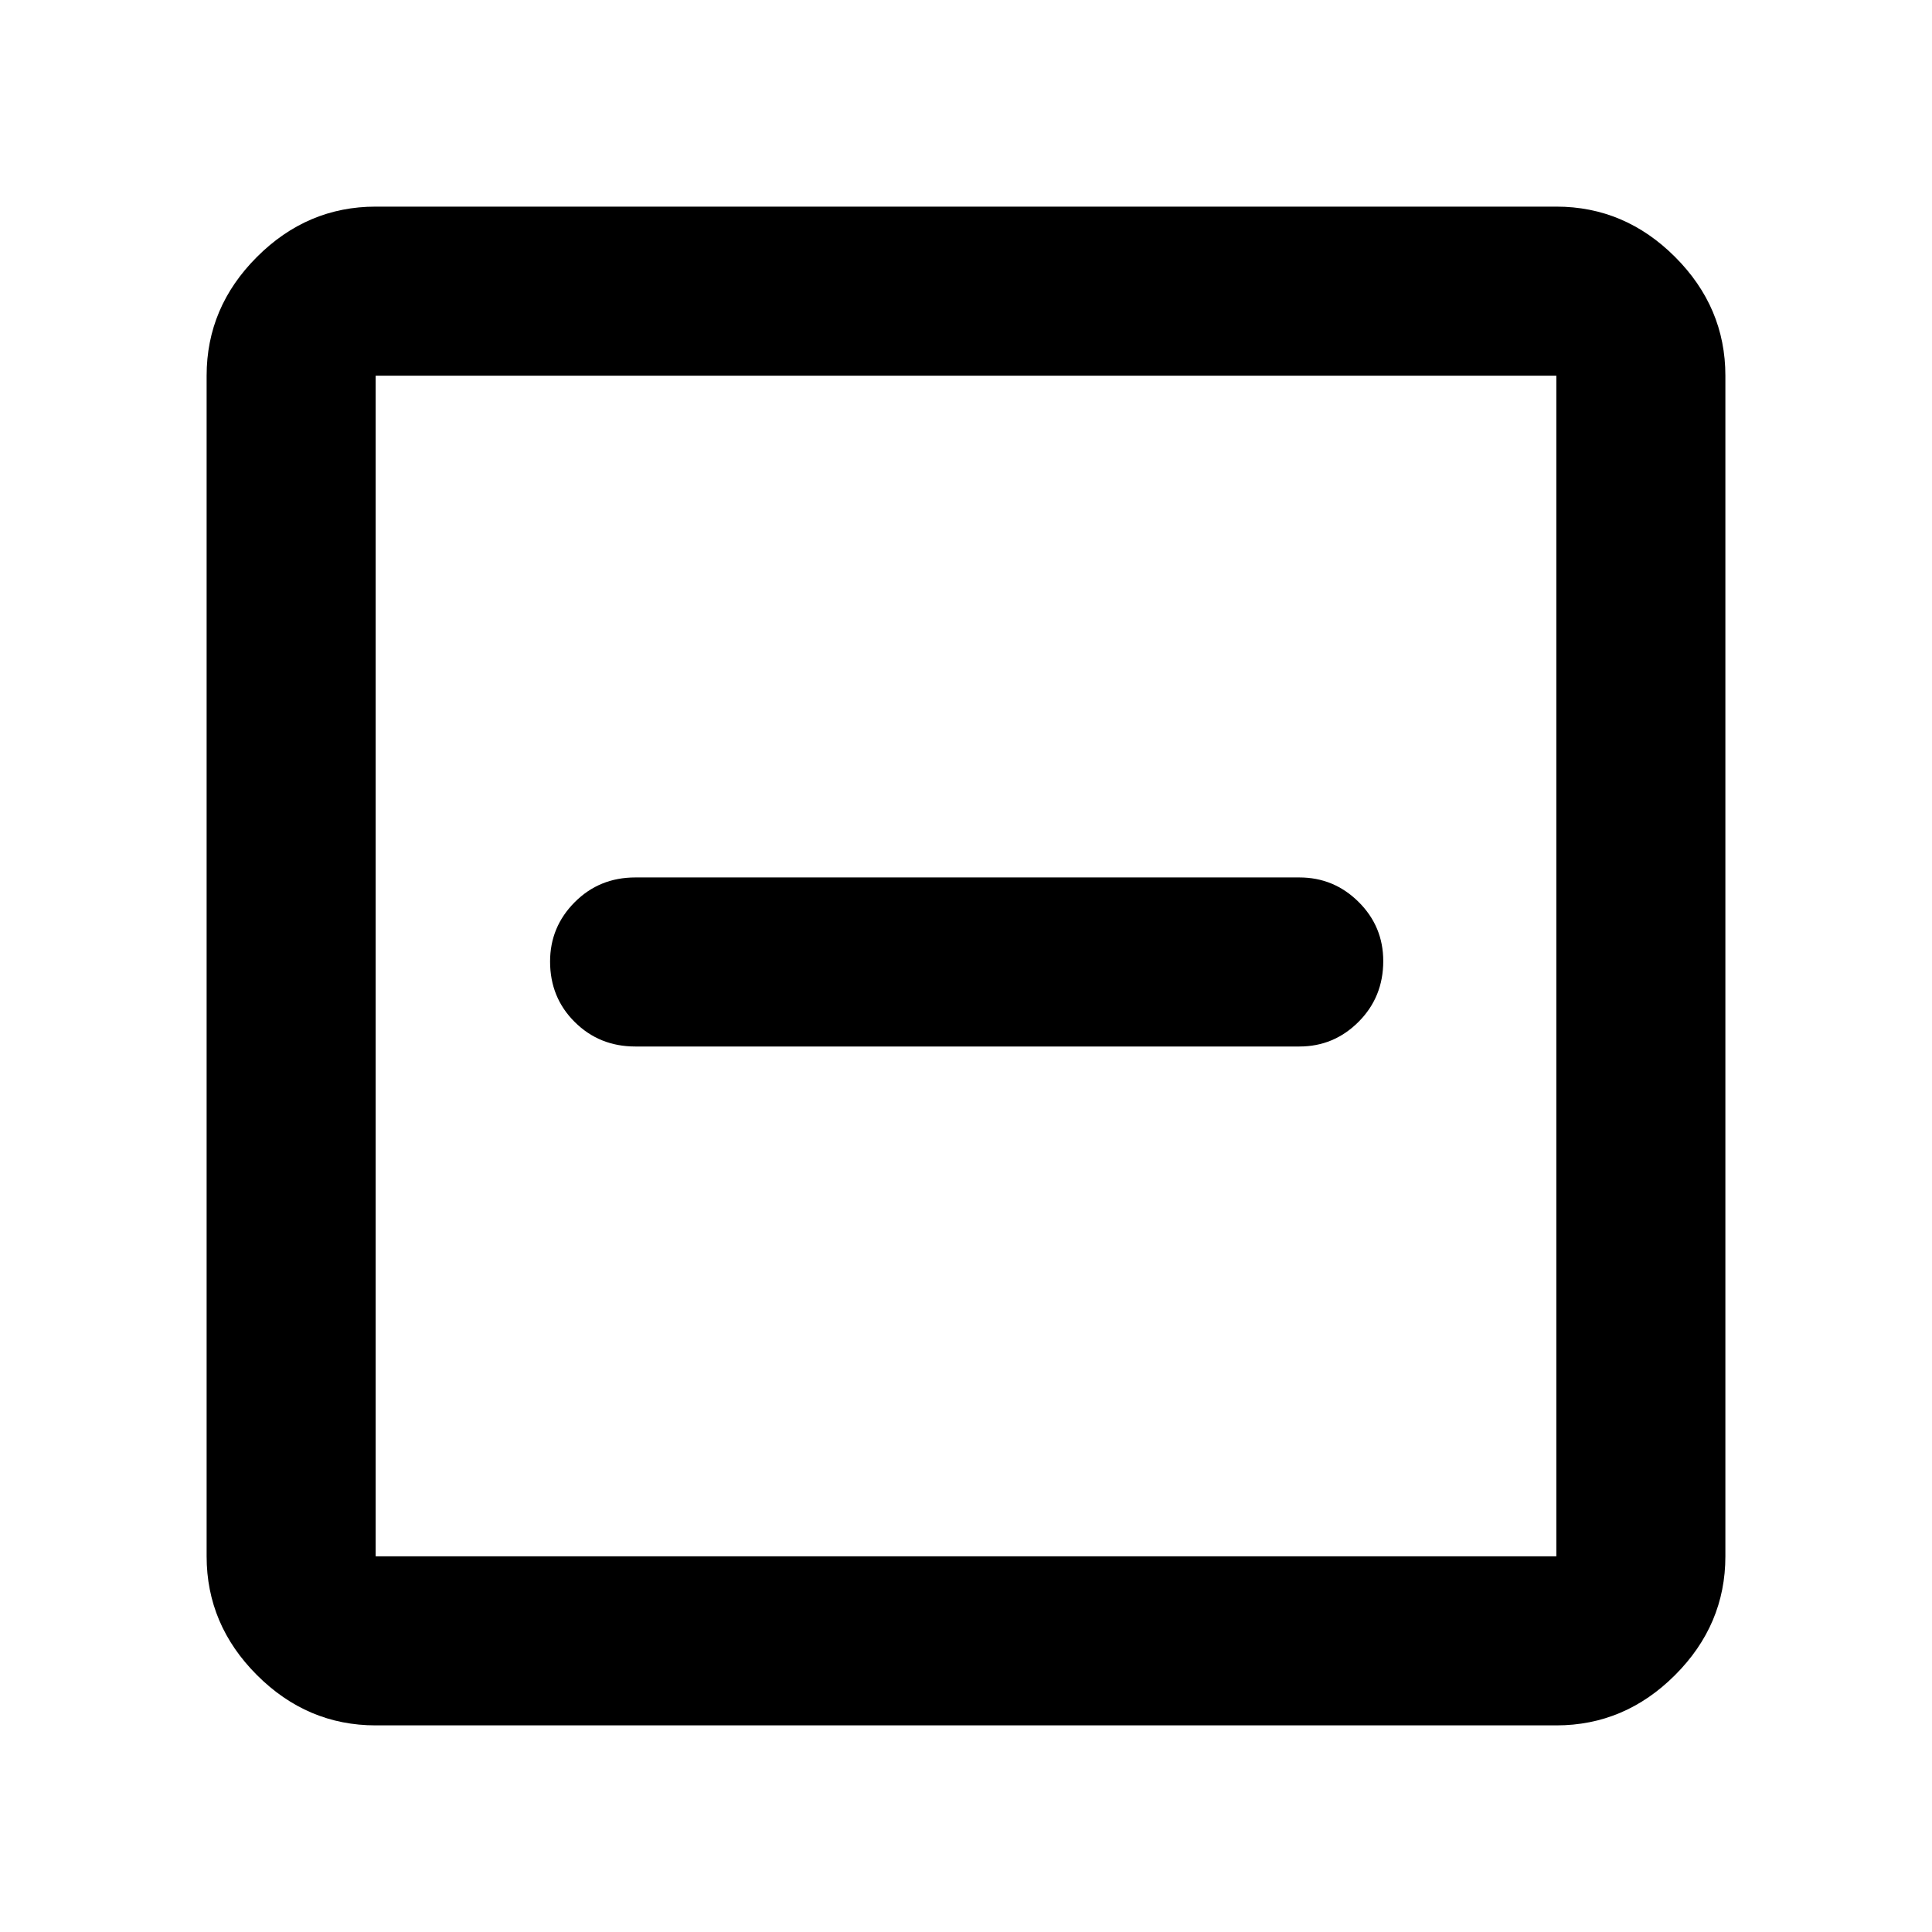 <svg xmlns="http://www.w3.org/2000/svg" height="40" viewBox="0 -960 960 960" width="40"><path d="M315.67-440h330q17.16 0 29.41-12.28 12.25-12.29 12.25-30.17 0-17.22-12.25-29.38Q662.83-524 645.67-524h-330q-17.84 0-30.09 12.28-12.25 12.29-12.25 29.5 0 17.89 12.25 30.05Q297.83-440 315.67-440Zm-129 337.33q-34 0-59-25t-25-59v-586.66q0-34 25-59t59-25h586.66q34 0 59 25t25 59v586.66q0 34-25 59t-59 25H186.67Zm0-84h586.66v-586.66H186.67v586.66Zm0-586.66v586.66-586.66Z"/></svg>